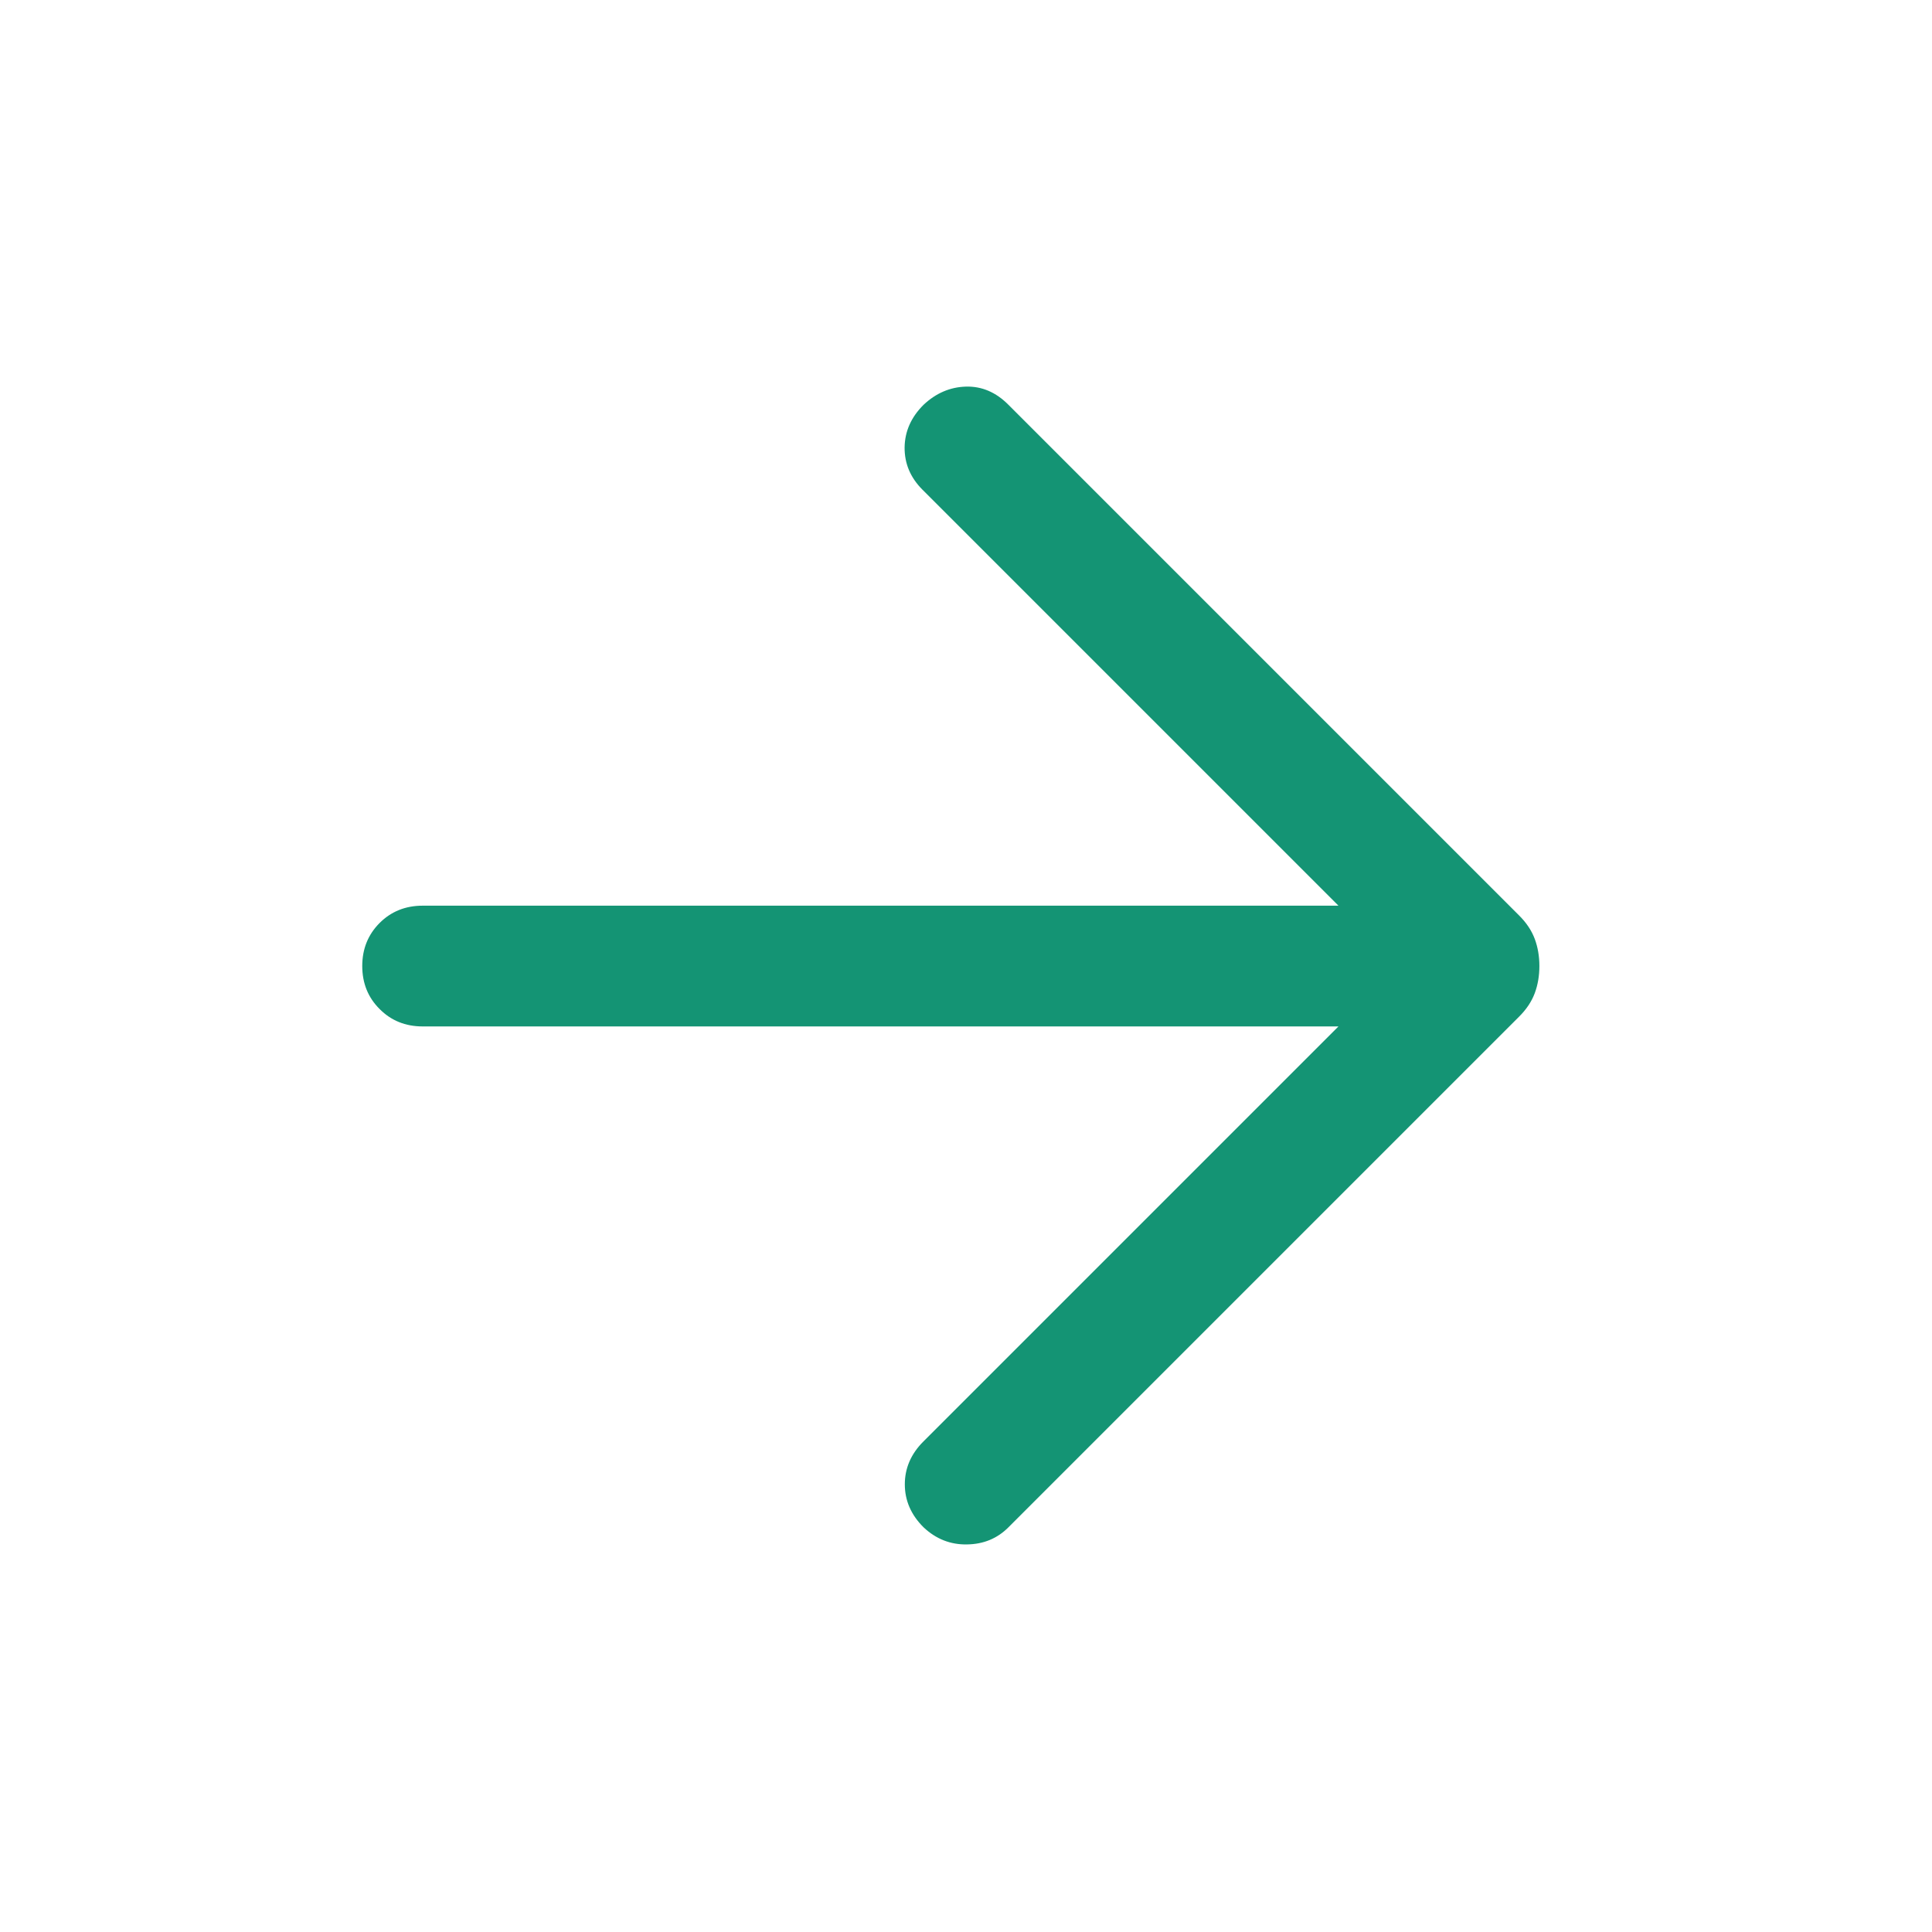 <svg width="18" height="18" viewBox="0 0 18 18" fill="none" xmlns="http://www.w3.org/2000/svg">
<g id="arrow_forward">
<mask id="mask0_249_1294" style="mask-type:alpha" maskUnits="userSpaceOnUse" x="0" y="0" width="18" height="18">
<rect id="Bounding box" width="18" height="18" fill="#D9D9D9"/>
</mask>
<g mask="url(#mask0_249_1294)">
<path id="arrow_forward_2" d="M12.47 9.563H3.938C3.778 9.563 3.644 9.509 3.537 9.401C3.429 9.294 3.375 9.16 3.375 9C3.375 8.841 3.429 8.707 3.537 8.599C3.644 8.492 3.778 8.438 3.938 8.438H12.47L8.593 4.561C8.482 4.449 8.427 4.319 8.428 4.169C8.43 4.02 8.488 3.887 8.605 3.771C8.721 3.662 8.853 3.606 9 3.602C9.147 3.598 9.279 3.654 9.395 3.771L14.15 8.526C14.221 8.596 14.27 8.67 14.299 8.748C14.328 8.826 14.342 8.91 14.342 9C14.342 9.091 14.328 9.175 14.299 9.253C14.27 9.331 14.221 9.405 14.15 9.475L9.395 14.23C9.291 14.334 9.163 14.387 9.009 14.389C8.856 14.392 8.721 14.339 8.605 14.23C8.488 14.114 8.43 13.98 8.43 13.829C8.43 13.678 8.488 13.544 8.605 13.428L12.47 9.563Z" fill="#149474"/>
</g>
</g>
</svg>
